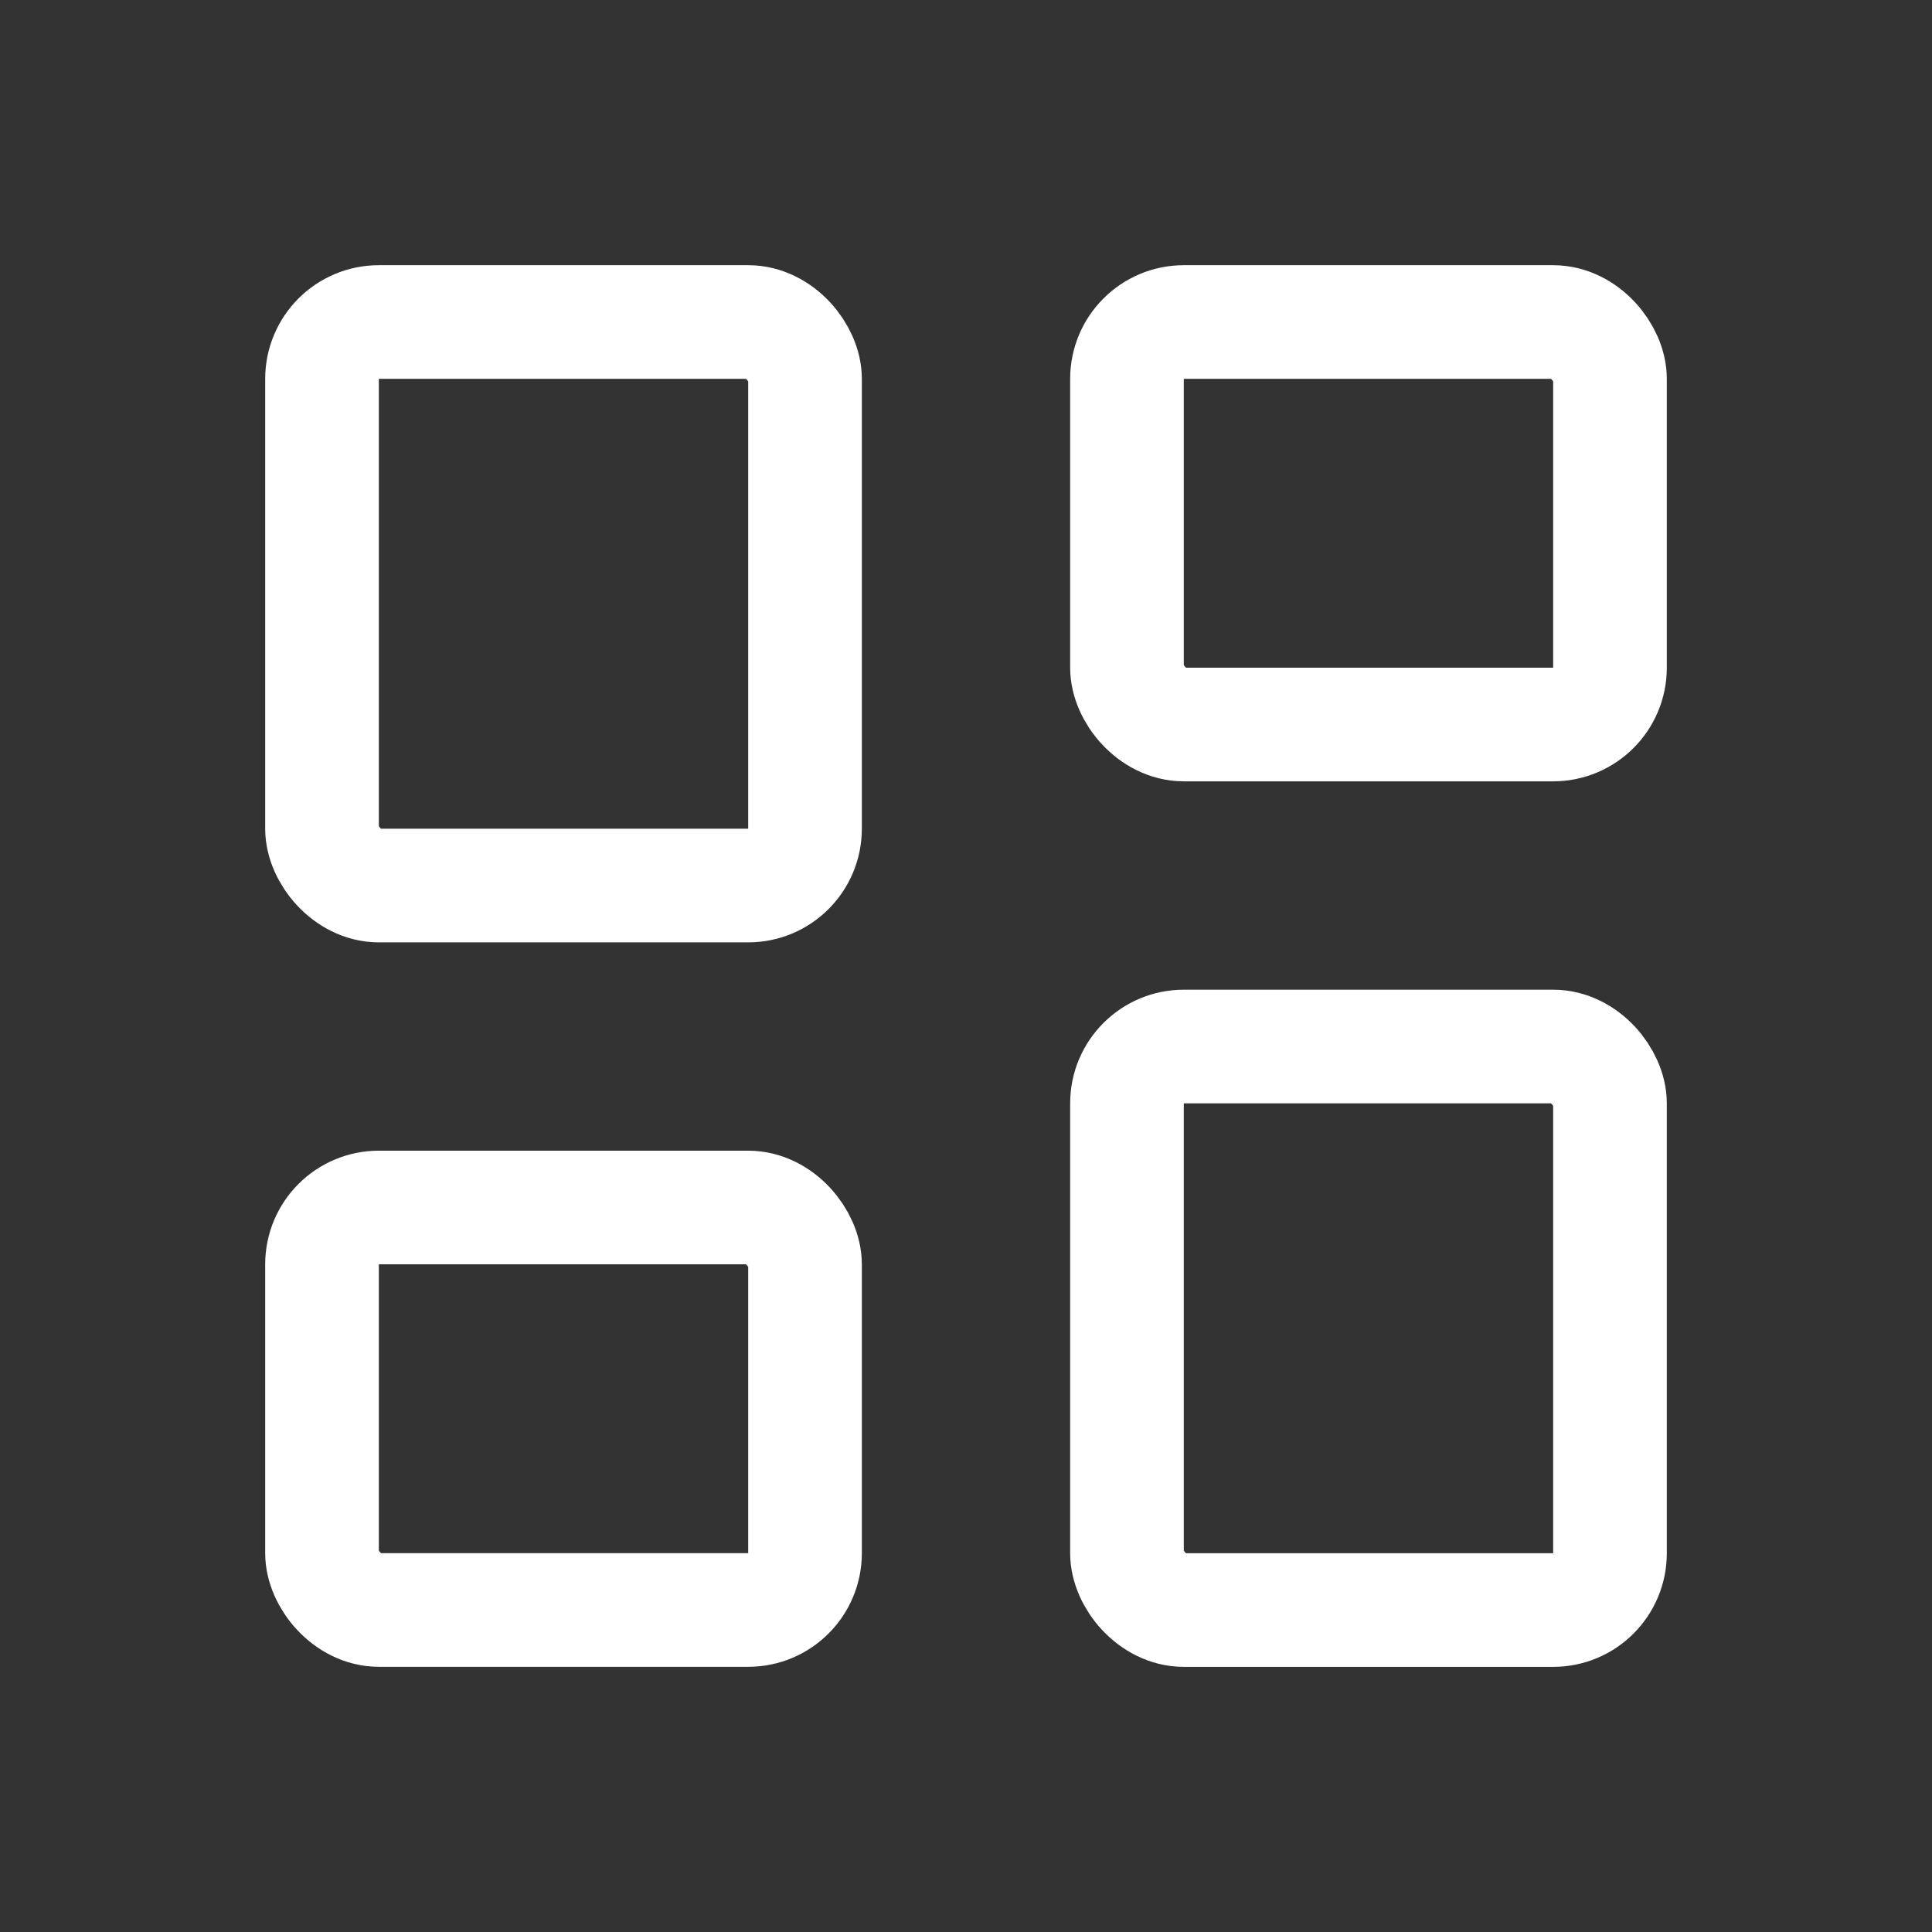 <svg width="34" height="34" viewBox="0 0 34 34" fill="none" xmlns="http://www.w3.org/2000/svg">
<rect x="0" y="0" width="34" height="34" fill="#333333" stroke="none"/>
<rect x="5.667" y="5.667" width="8.5" height="9.917" rx="1" stroke="white" stroke-width="2" stroke-linejoin="round"/>
<rect x="5.667" y="21.25" width="8.5" height="7.083" rx="1" stroke="white" stroke-width="2" stroke-linejoin="round"/>
<rect x="19.833" y="5.667" width="8.5" height="7.083" rx="1" stroke="white" stroke-width="2" stroke-linejoin="round"/>
<rect x="19.833" y="18.417" width="8.5" height="9.917" rx="1" stroke="white" stroke-width="2" stroke-linejoin="round"/>
</svg>
